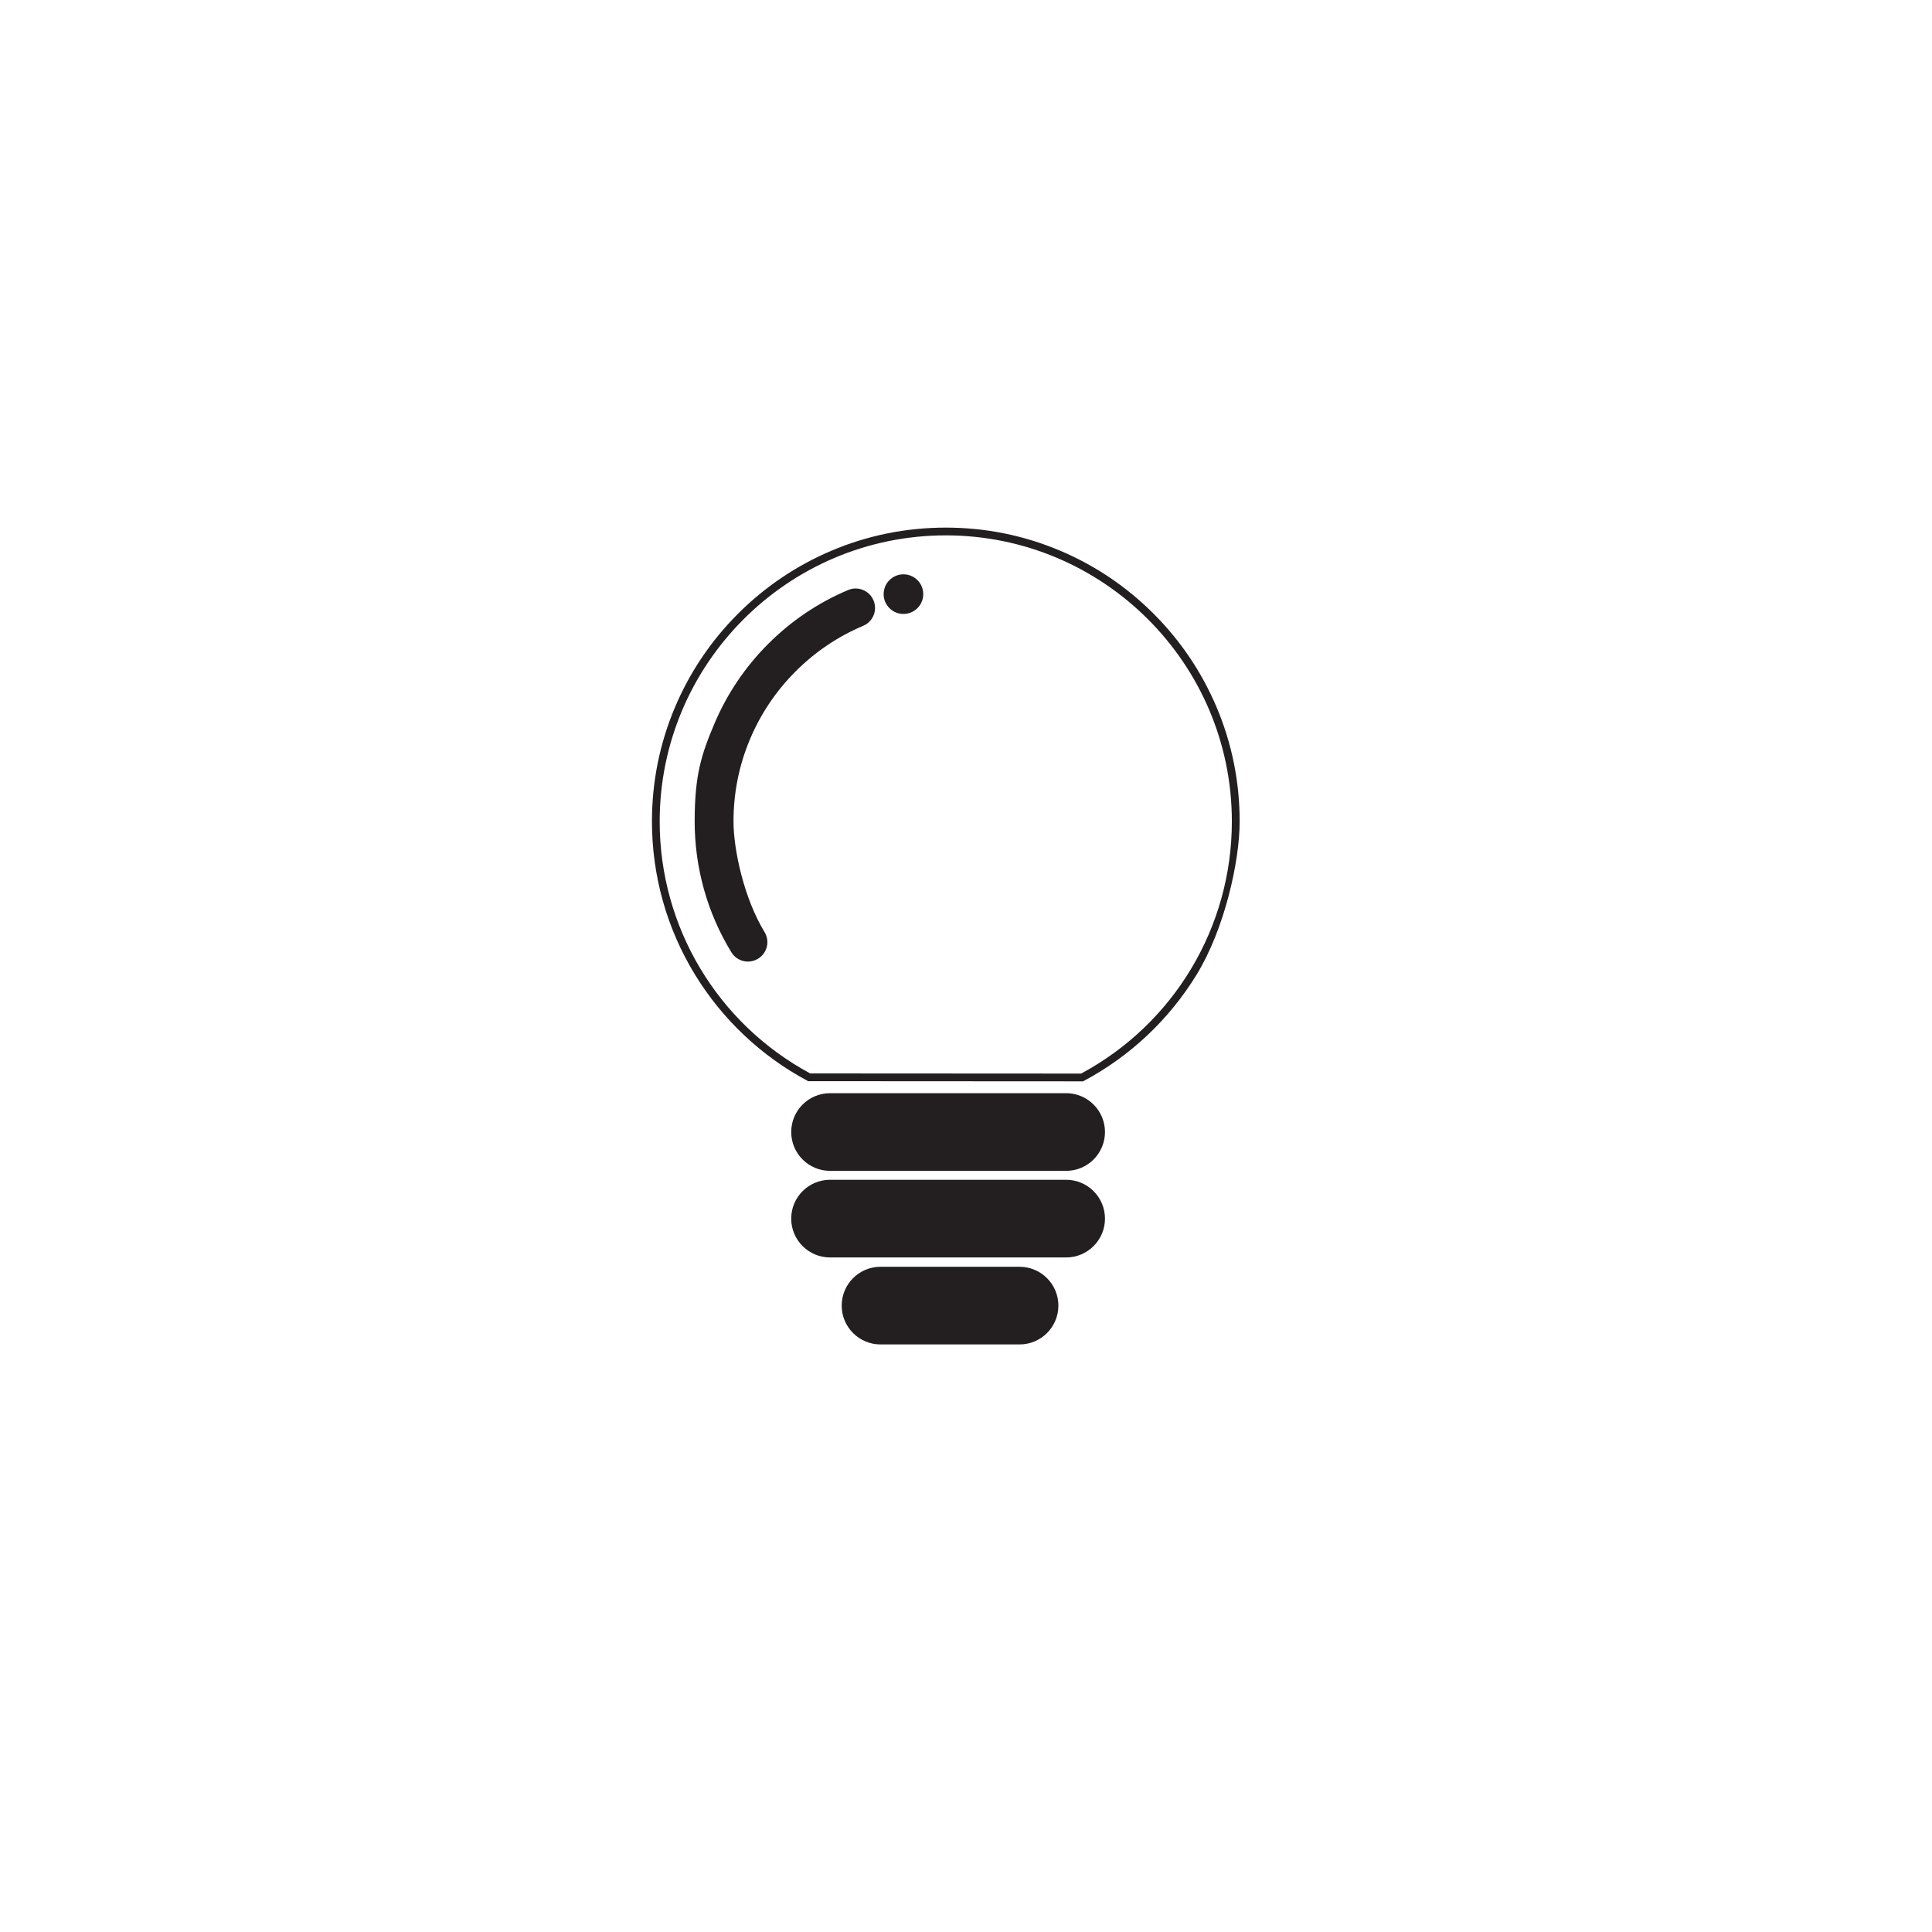 <?xml version="1.0" encoding="UTF-8"?>
<svg id="Layer_1" data-name="Layer 1" xmlns="http://www.w3.org/2000/svg" version="1.1" viewBox="0 0 4975 4975">
  <defs>
    <style>
      .cls-1 {
        fill: #231f20;
        stroke-width: 0px;
      }
    </style>
  </defs>
  <path class="cls-1" d="M2789,2784.5h-2.5s-705.4-.4-705.4-.4l-2.2-1.2c-118.9-63.6-218.9-158.1-289.3-273.2-72.5-118.4-110.8-254.8-110.8-394.4,0-102.1,20-201.2,59.5-294.5,38.1-90.1,92.7-171,162.2-240.5,69.5-69.5,150.4-124,240.5-162.2,93.3-39.5,192.4-59.5,294.5-59.5s201.2,20,294.5,59.5c90.1,38.1,171,92.7,240.5,162.2,69.5,69.5,124,150.4,162.2,240.5,39.5,93.3,59.5,192.4,59.5,294.5s-38.4,276.2-111,394.7c-70.6,115.2-170.8,209.7-289.9,273.2l-2.2,1.2ZM2086.1,2764.1l697.9.4c239.5-128.8,388.1-377.3,388.1-649.2,0-406.2-330.5-736.7-736.7-736.7s-736.7,330.5-736.7,736.7c0,271.5,148.4,519.8,387.3,648.7Z"/>
  <path class="cls-1" d="M1926.1,2476.2c-16.8,0-33.3-8.5-42.7-23.9-61.9-101.1-94.6-217.7-94.6-337s17.1-172,50.8-251.7c32.6-77,79.2-146.2,138.6-205.6,59.4-59.4,128.6-106.1,205.6-138.6,25.4-10.8,54.8,1.1,65.5,26.6,10.8,25.4-1.1,54.8-26.6,65.5-65.1,27.5-123.6,67-173.8,117.2-50.3,50.3-89.7,108.8-117.2,173.8-28.5,67.3-42.9,138.8-42.9,212.7s27.6,199.3,79.9,284.8c14.4,23.6,7,54.3-16.6,68.7-8.1,5-17.2,7.4-26,7.4Z"/>
  <path class="cls-1" d="M2745.4,3015h-608c-55.2,0-100-44.8-100-100s44.8-100,100-100h608c55.2,0,100,44.8,100,100s-44.8,100-100,100Z"/>
  <path class="cls-1" d="M2745.4,3238h-608c-55.2,0-100-44.8-100-100s44.8-100,100-100h608c55.2,0,100,44.8,100,100s-44.8,100-100,100Z"/>
  <path class="cls-1" d="M2625.4,3462h-358c-55.2,0-100-44.8-100-100s44.8-100,100-100h358c55.2,0,100,44.8,100,100s-44.8,100-100,100Z"/>
  <circle class="cls-1" cx="2326.2" cy="1527.7" r="51" transform="translate(-441.3 1821.1) rotate(-39.3)"/>
</svg>